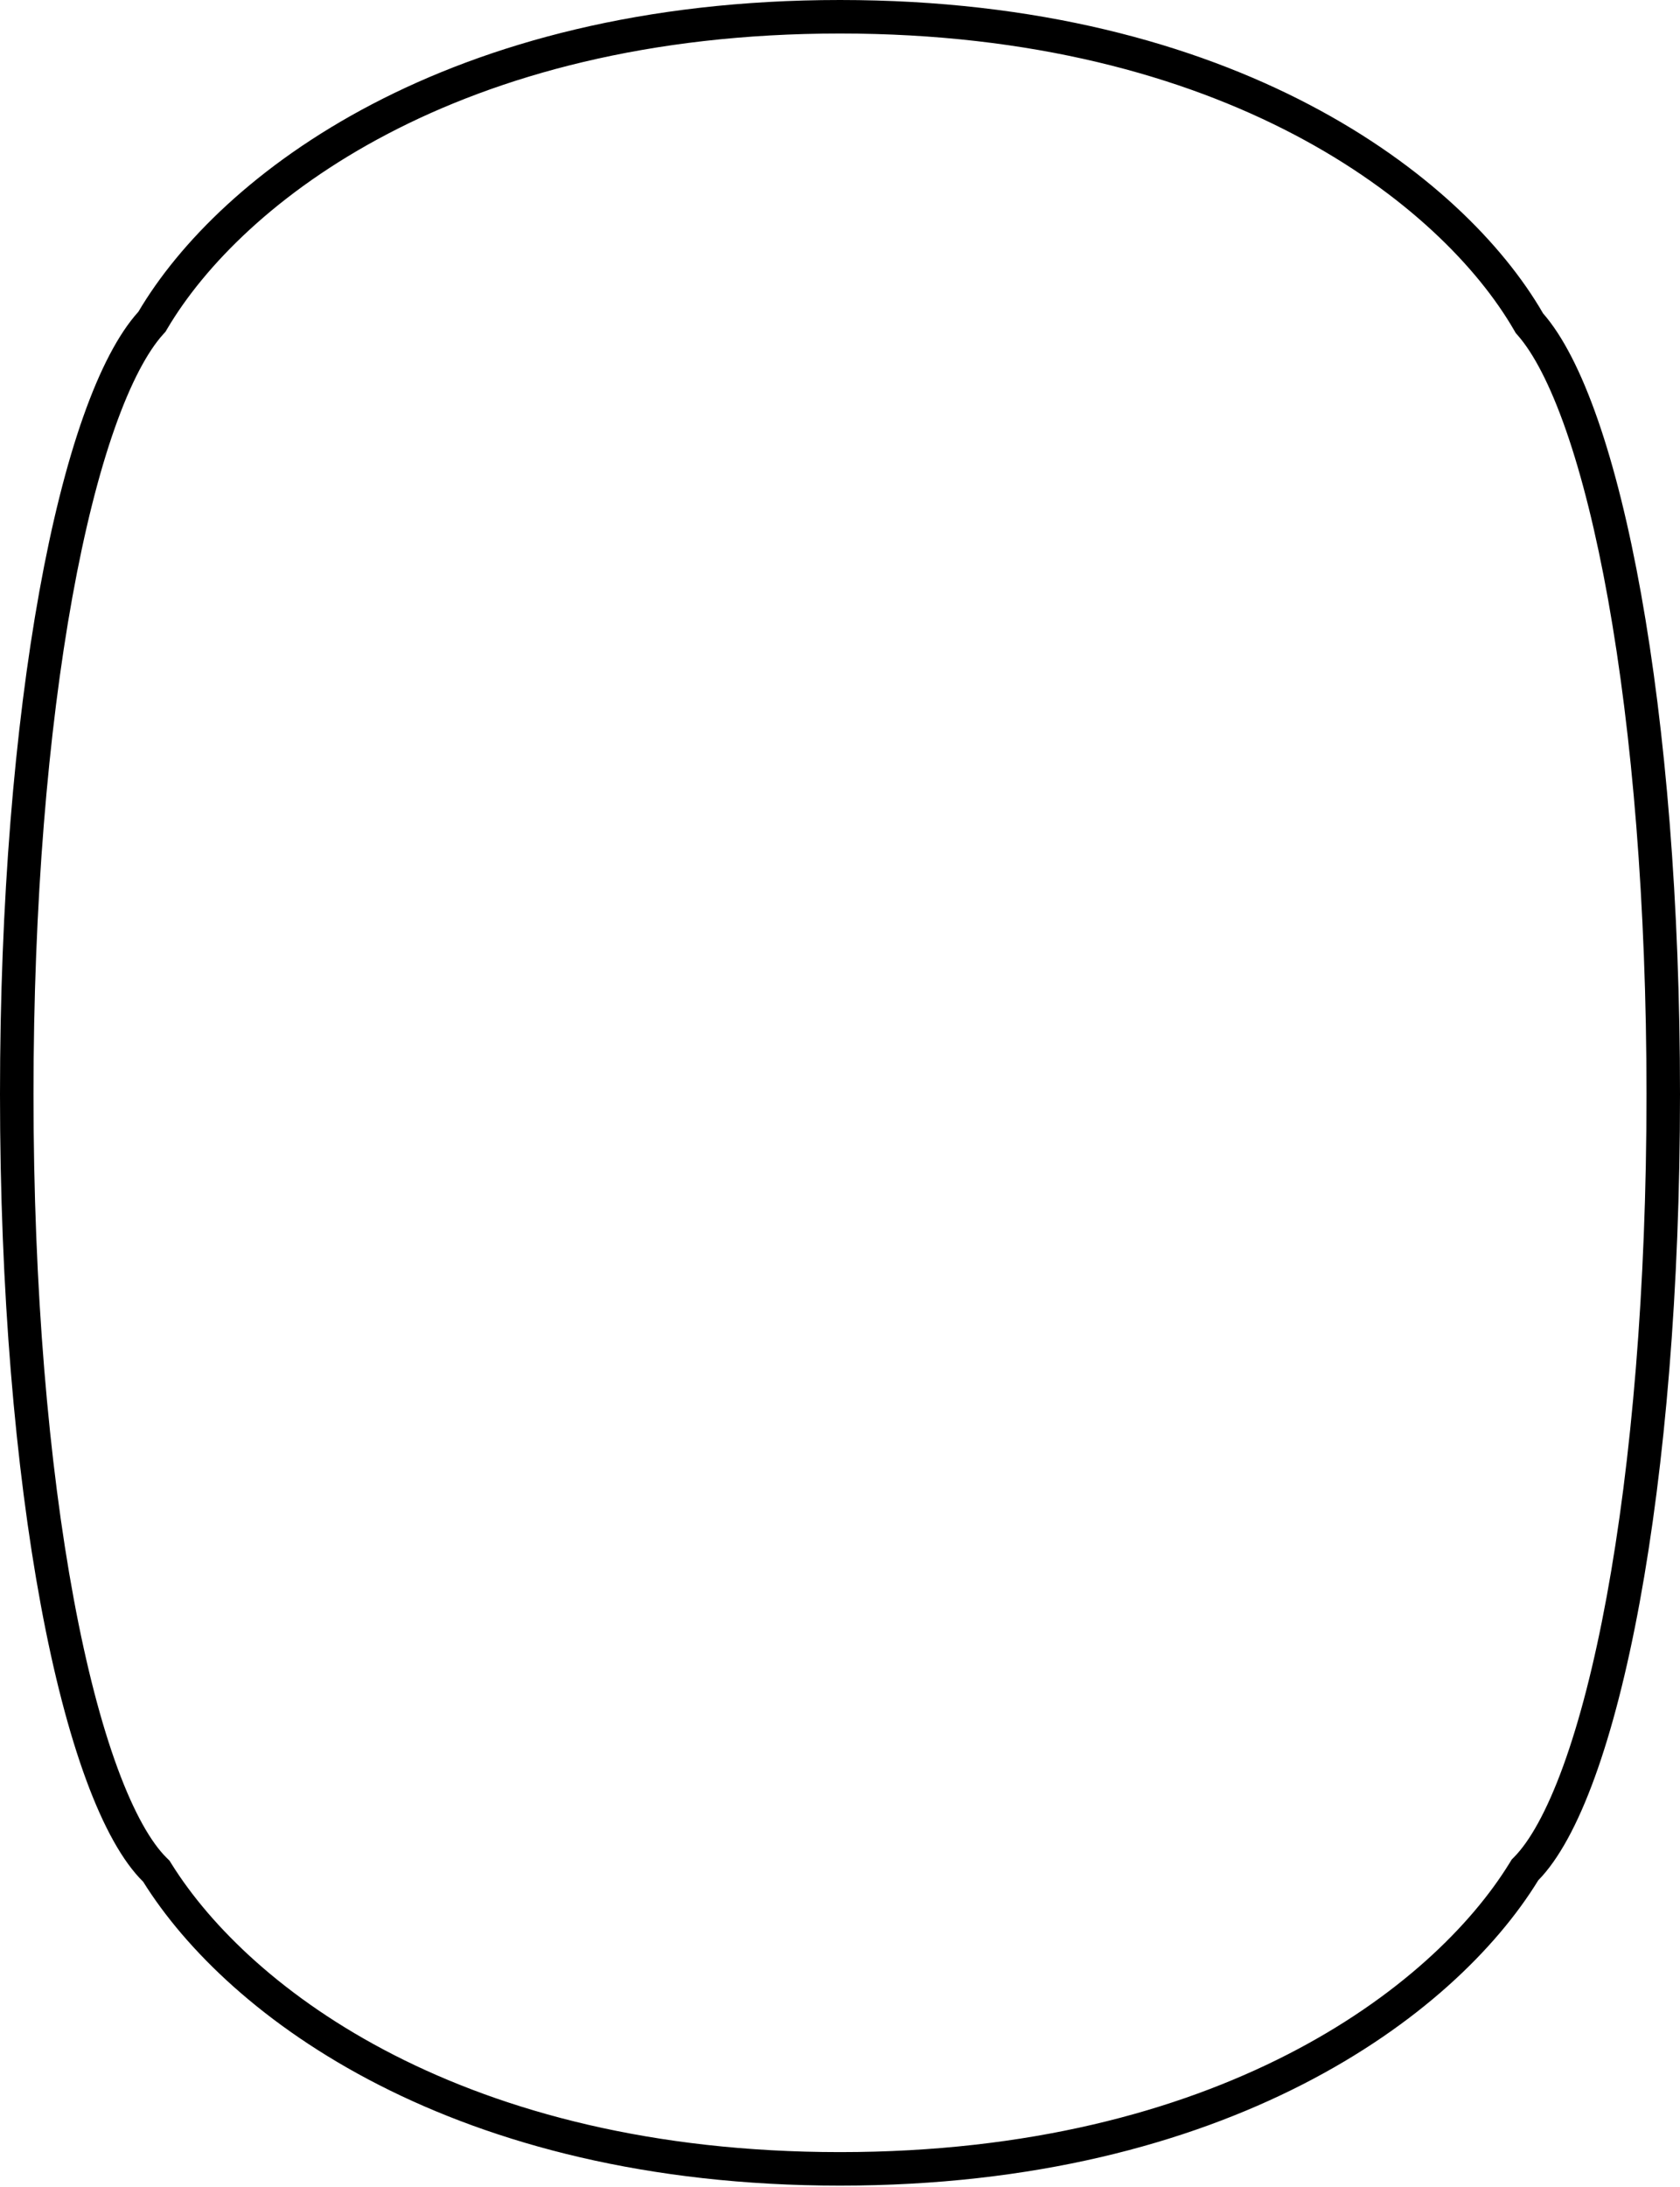<svg width="1003" height="1305" viewBox="0 0 1003 1305" fill="none" xmlns="http://www.w3.org/2000/svg">
<path fill-rule="evenodd" clip-rule="evenodd" d="M101.192 1110.34L102.446 1112.35C149.243 1187.22 276.998 1284.28 501.5 1284.28C726.857 1284.28 855.365 1186.5 901.33 1111.63L902.514 1109.7L904.099 1108.08C913.226 1098.78 923.395 1081.07 933.281 1053.88C942.995 1027.17 951.807 993.087 959.222 952.82C974.044 872.327 983 768.668 983 653C983 539.634 974.397 437.795 960.097 357.993C952.944 318.078 944.426 284.021 935.001 256.952C925.443 229.501 915.471 210.78 906.203 200.194L904.915 198.723L903.936 197.03C860.383 121.704 731.355 20 501.5 20C272.635 20 144.376 120.849 99.849 196.204L98.817 197.951L97.454 199.455C88.219 209.652 78.184 228.075 68.526 255.448C59.011 282.414 50.404 316.482 43.171 356.508C28.71 436.527 20 538.927 20 653C20 769.352 29.062 873.55 44.04 954.24C51.533 994.607 60.434 1028.69 70.233 1055.29C80.218 1082.39 90.44 1099.78 99.504 1108.68L101.192 1110.34ZM82.63 186.03C35.095 238.515 0 423.012 0 653C0 887.571 36.508 1074.82 85.486 1122.95C136.473 1204.53 271.175 1304.28 501.5 1304.28C732.636 1304.28 868.197 1203.82 918.374 1122.09C966.919 1072.62 1003 886.195 1003 653C1003 424.435 968.338 240.8 921.251 187.019C873.521 104.471 737.207 0 501.5 0C266.734 0 131.314 103.639 82.63 186.03Z" fill="black"/>
</svg>
